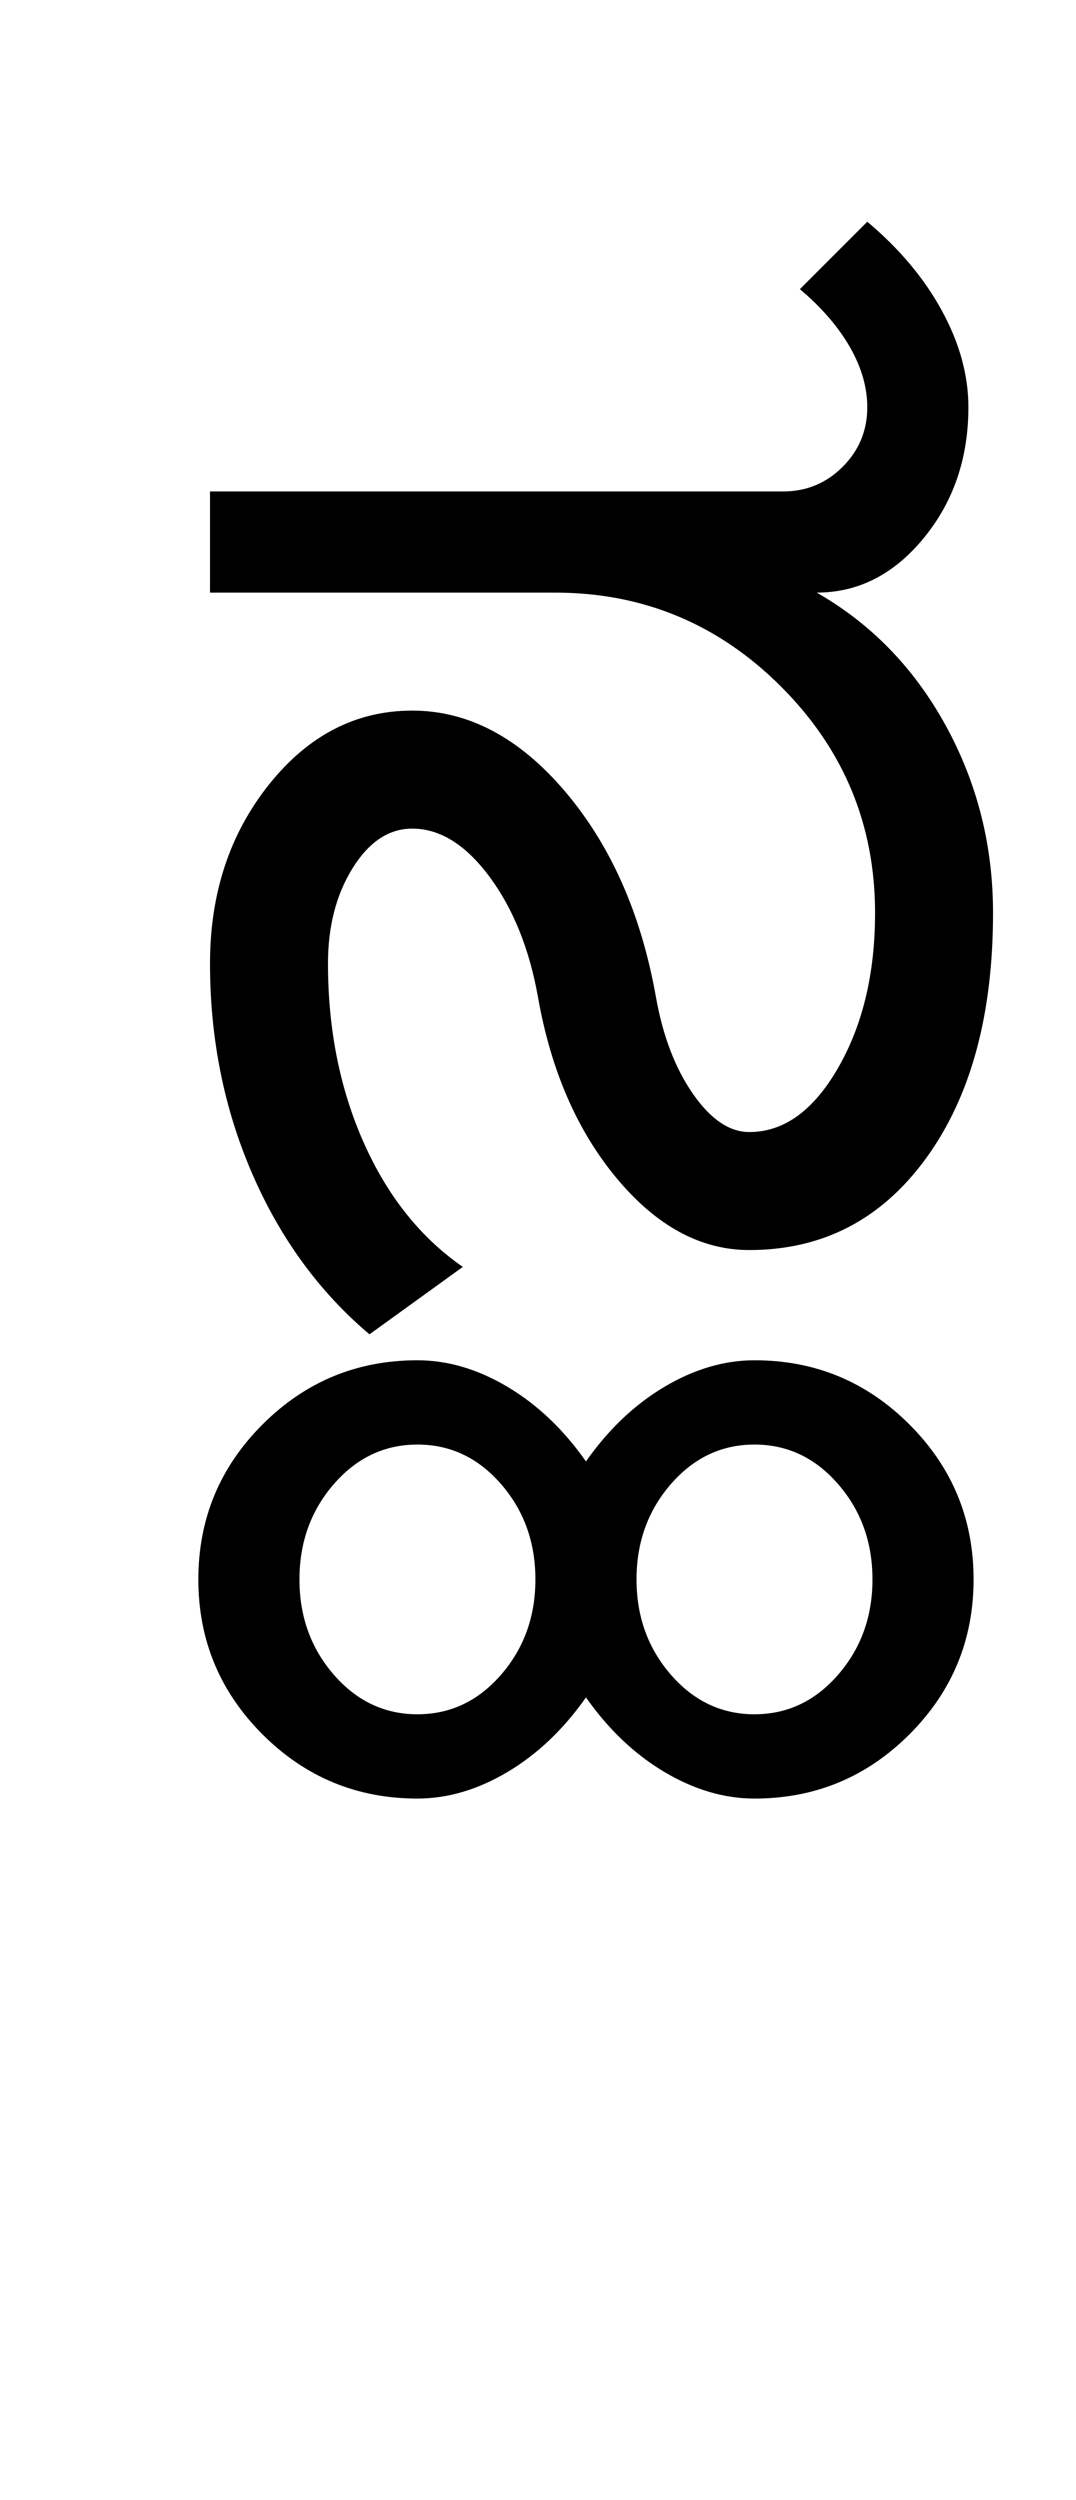<?xml version="1.0" encoding="UTF-8"?>
<svg xmlns="http://www.w3.org/2000/svg" xmlns:xlink="http://www.w3.org/1999/xlink" width="207.5pt" height="482pt" viewBox="0 0 207.5 482" version="1.1">
<defs>
<g>
<symbol overflow="visible" id="glyph0-0">
<path style="stroke:none;" d="M 25 0 L 25 -175 L 175 -175 L 175 0 Z M 37.5 -12.5 L 162.5 -12.5 L 162.5 -162.5 L 37.5 -162.5 Z M 37.5 -12.5 "/>
</symbol>
<symbol overflow="visible" id="glyph0-1">
<path style="stroke:none;" d="M 152.75 -65 C 152.75 -82 146.707 -96.539 134.625 -108.625 C 122.539 -120.707 108 -126.75 91 -126.75 L 24.5 -126.75 L 24.5 -146.25 L 135 -146.25 C 139.5 -146.25 143.332 -147.832 146.5 -151 C 149.664 -154.164 151.25 -158 151.25 -162.5 C 151.25 -166.332 150.125 -170.207 147.875 -174.125 C 145.625 -178.039 142.414 -181.75 138.25 -185.25 L 151.25 -198.25 C 157.414 -193.082 162.207 -187.375 165.625 -181.125 C 169.039 -174.875 170.75 -168.664 170.75 -162.5 C 170.75 -152.664 167.875 -144.25 162.125 -137.25 C 156.375 -130.25 149.5 -126.75 141.5 -126.75 C 152 -120.75 160.289 -112.207 166.375 -101.125 C 172.457 -90.039 175.5 -78 175.5 -65 C 175.5 -45.332 171.207 -29.582 162.625 -17.75 C 154.039 -5.914 142.664 0 128.5 0 C 119.164 0 110.664 -4.582 103 -13.75 C 95.332 -22.914 90.25 -34.582 87.75 -48.75 C 86.082 -58.082 82.957 -65.832 78.375 -72 C 73.789 -78.164 68.832 -81.25 63.5 -81.25 C 59 -81.25 55.164 -78.707 52 -73.625 C 48.832 -68.539 47.25 -62.414 47.25 -55.25 C 47.25 -42.582 49.539 -31.082 54.125 -20.75 C 58.707 -10.414 65.082 -2.414 73.25 3.25 L 55.25 16.25 C 45.582 8.082 38.039 -2.25 32.625 -14.75 C 27.207 -27.25 24.5 -40.75 24.5 -55.25 C 24.5 -68.75 28.289 -80.25 35.875 -89.75 C 43.457 -99.25 52.664 -104 63.5 -104 C 74.332 -104 84.164 -98.789 93 -88.375 C 101.832 -77.957 107.664 -64.75 110.5 -48.75 C 111.832 -41.25 114.207 -35.039 117.625 -30.125 C 121.039 -25.207 124.664 -22.75 128.5 -22.75 C 135.164 -22.75 140.875 -26.875 145.625 -35.125 C 150.375 -43.375 152.75 -53.332 152.75 -65 Z M 152.75 -65 "/>
</symbol>
<symbol overflow="visible" id="glyph0-2">
<path style="stroke:none;" d="M -58.5 66.75 C -58.5 55.082 -54.375 45.125 -46.125 36.875 C -37.875 28.625 -27.914 24.5 -16.25 24.5 C -10.414 24.5 -4.625 26.207 1.125 29.625 C 6.875 33.039 11.914 37.832 16.25 44 C 20.582 37.832 25.625 33.039 31.375 29.625 C 37.125 26.207 42.914 24.5 48.75 24.5 C 60.414 24.5 70.375 28.625 78.625 36.875 C 86.875 45.125 91 55.082 91 66.75 C 91 78.414 86.875 88.375 78.625 96.625 C 70.375 104.875 60.414 109 48.75 109 C 42.914 109 37.125 107.289 31.375 103.875 C 25.625 100.457 20.582 95.664 16.25 89.5 C 11.914 95.664 6.875 100.457 1.125 103.875 C -4.625 107.289 -10.414 109 -16.25 109 C -27.914 109 -37.875 104.875 -46.125 96.625 C -54.375 88.375 -58.5 78.414 -58.5 66.75 Z M -39 66.75 C -39 73.914 -36.789 80.039 -32.375 85.125 C -27.957 90.207 -22.582 92.75 -16.25 92.75 C -9.914 92.75 -4.539 90.207 -0.125 85.125 C 4.289 80.039 6.5 73.914 6.5 66.75 C 6.5 59.582 4.289 53.457 -0.125 48.375 C -4.539 43.289 -9.914 40.75 -16.25 40.75 C -22.582 40.75 -27.957 43.289 -32.375 48.375 C -36.789 53.457 -39 59.582 -39 66.75 Z M 26 66.75 C 26 73.914 28.207 80.039 32.625 85.125 C 37.039 90.207 42.414 92.75 48.75 92.75 C 55.082 92.75 60.457 90.207 64.875 85.125 C 69.289 80.039 71.5 73.914 71.5 66.75 C 71.5 59.582 69.289 53.457 64.875 48.375 C 60.457 43.289 55.082 40.75 48.75 40.75 C 42.414 40.75 37.039 43.289 32.625 48.375 C 28.207 53.457 26 59.582 26 66.75 Z M 26 66.75 "/>
</symbol>
</g>
</defs>
<g id="surface1">
<rect x="0" y="0" width="207.5" height="482" style="fill:rgb(100%,100%,100%);fill-opacity:1;stroke:none;"/>
<g style="fill:rgb(0%,0%,0%);fill-opacity:1;">
  <use xlink:href="#glyph0-1" x="16" y="241"/>
  <use xlink:href="#glyph0-2" x="96.75" y="237.75"/>
</g>
</g>
</svg>
